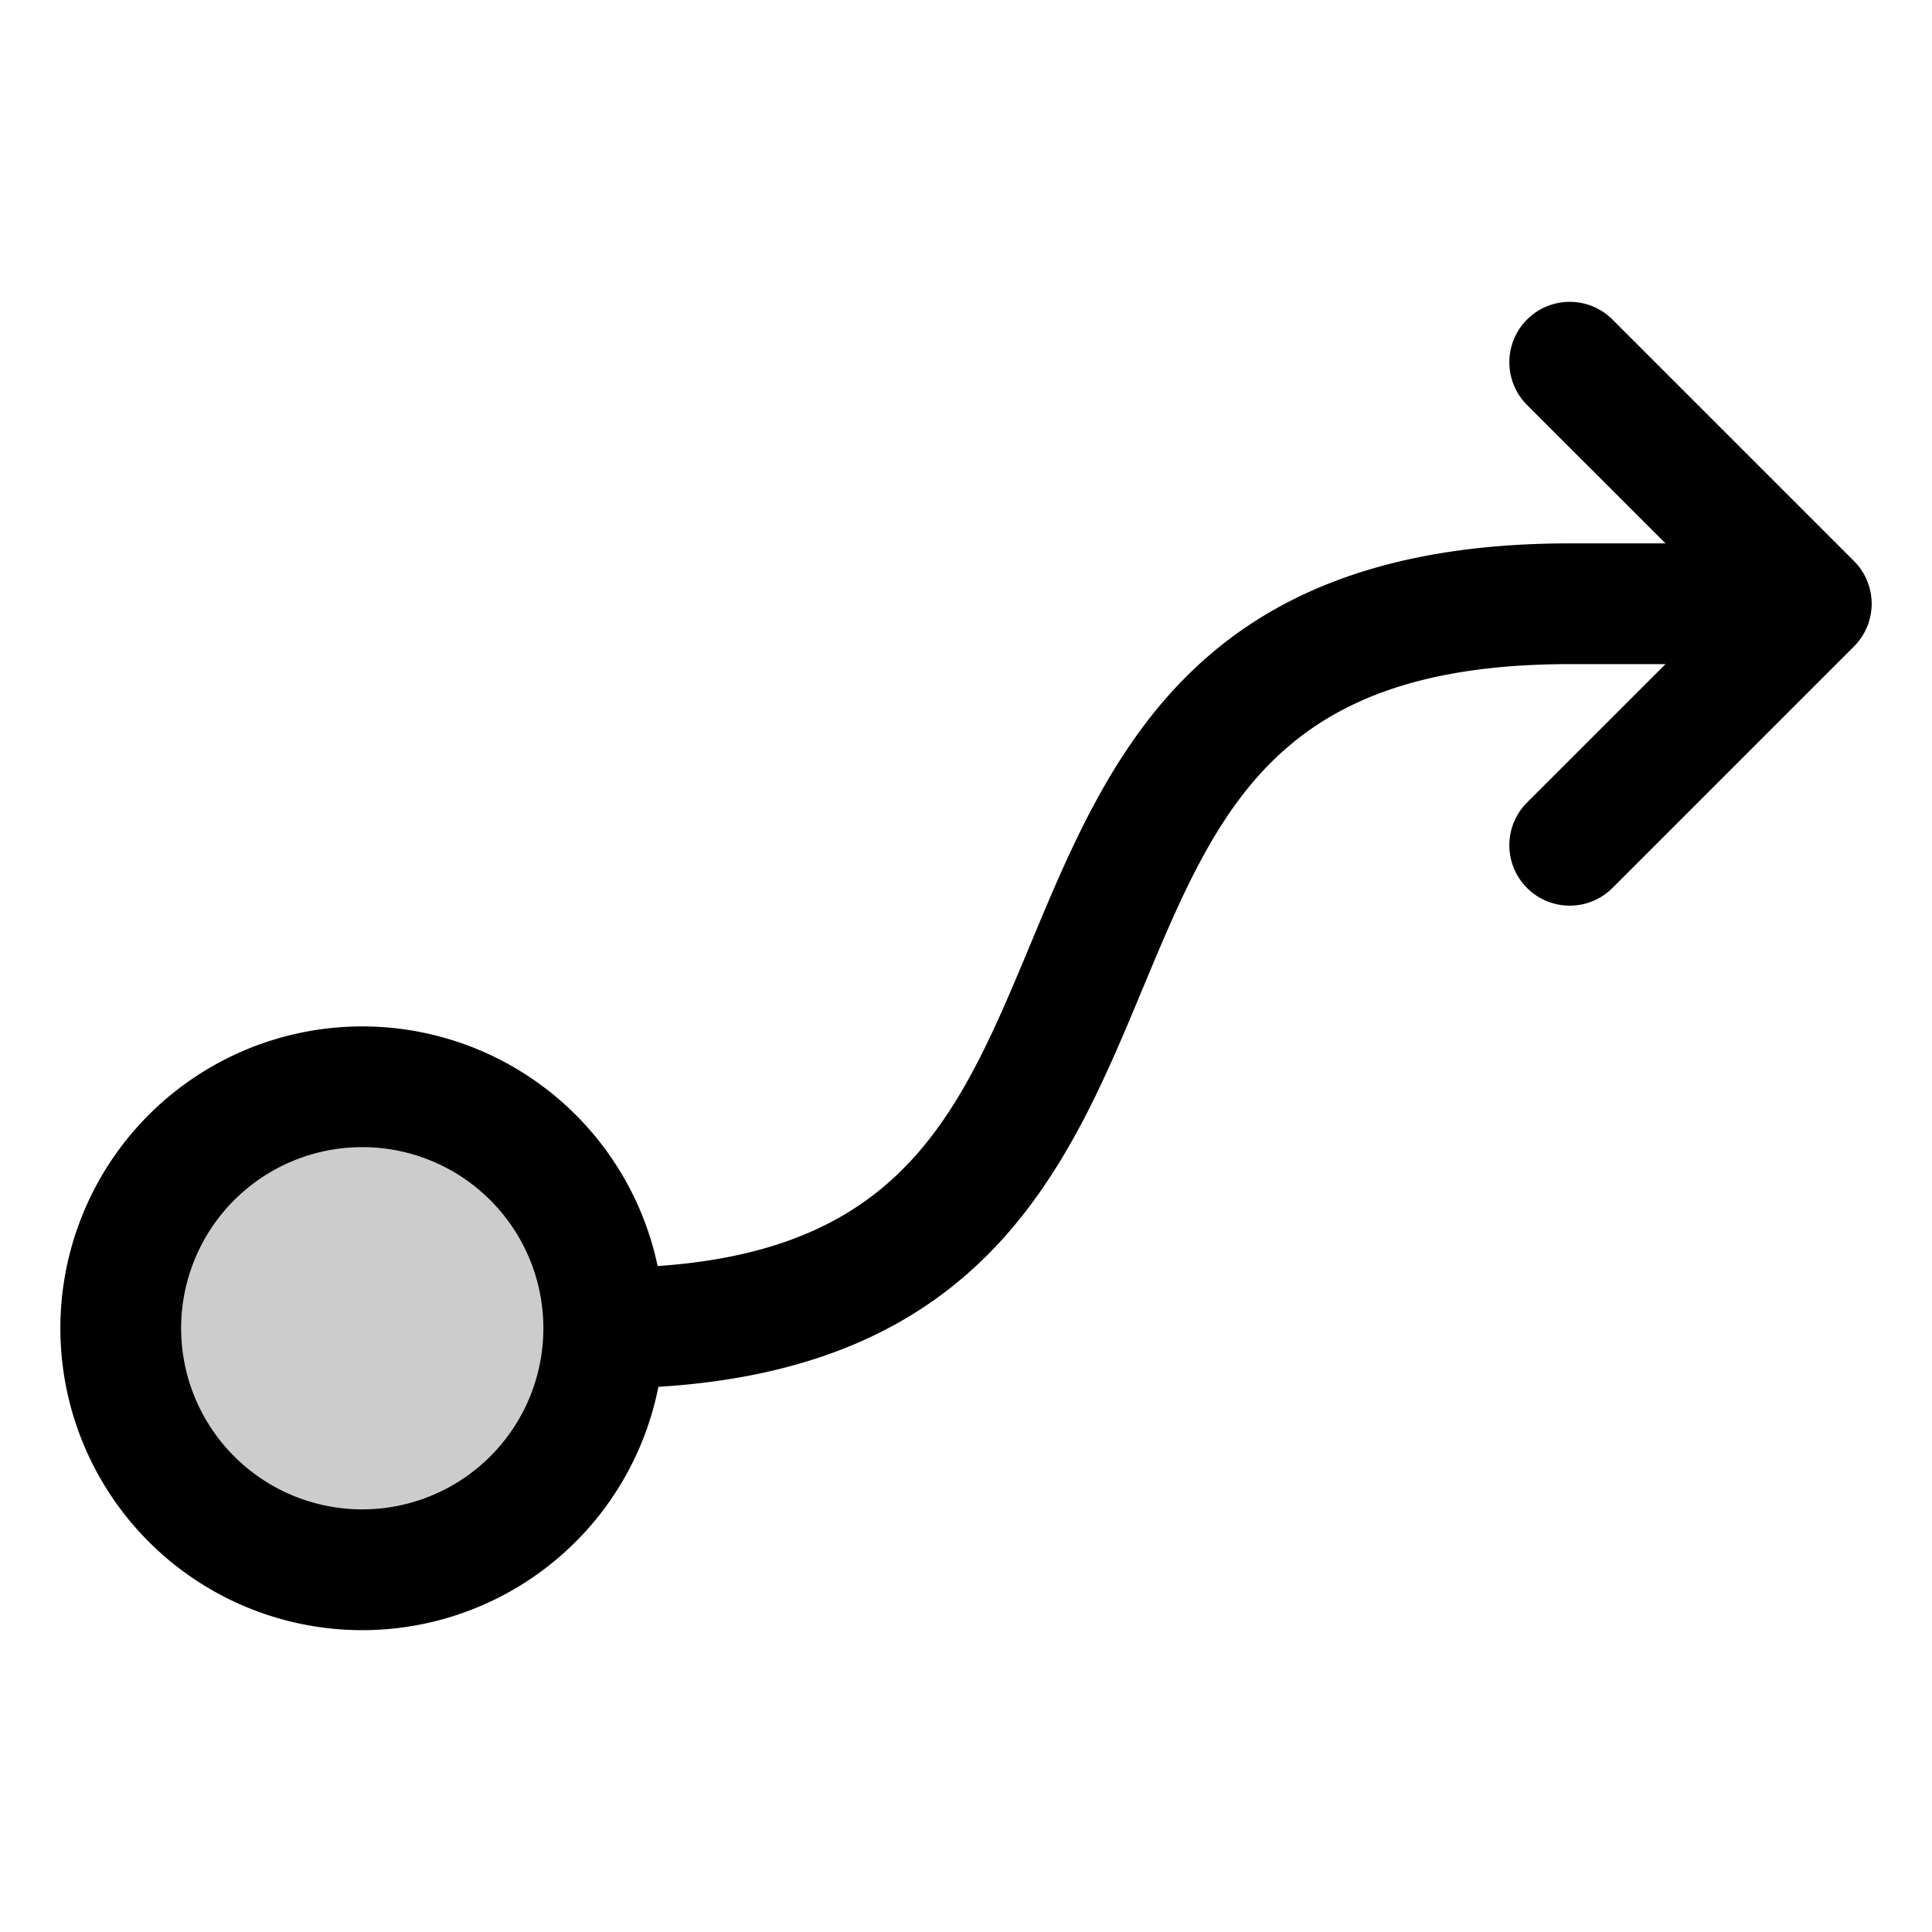 <svg xmlns="http://www.w3.org/2000/svg" width="256" height="256" viewBox="0 0 256 256"><g fill="currentColor"><path d="M80 176a32 32 0 1 1-32-32a32 32 0 0 1 32 32" opacity="0.2"/><path d="m245.66 74.34l-32-32a8 8 0 0 0-11.32 11.32L220.69 72H208c-49.33 0-61.05 28.12-71.38 52.92c-9.38 22.51-16.92 40.59-49.48 42.84a40 40 0 1 0 .1 16c43.26-2.65 54.34-29.15 64.14-52.69C161.41 107 169.33 88 208 88h12.69l-18.35 18.34a8 8 0 0 0 11.32 11.32l32-32a8 8 0 0 0 0-11.32M48 200a24 24 0 1 1 24-24a24 24 0 0 1-24 24"/></g></svg>